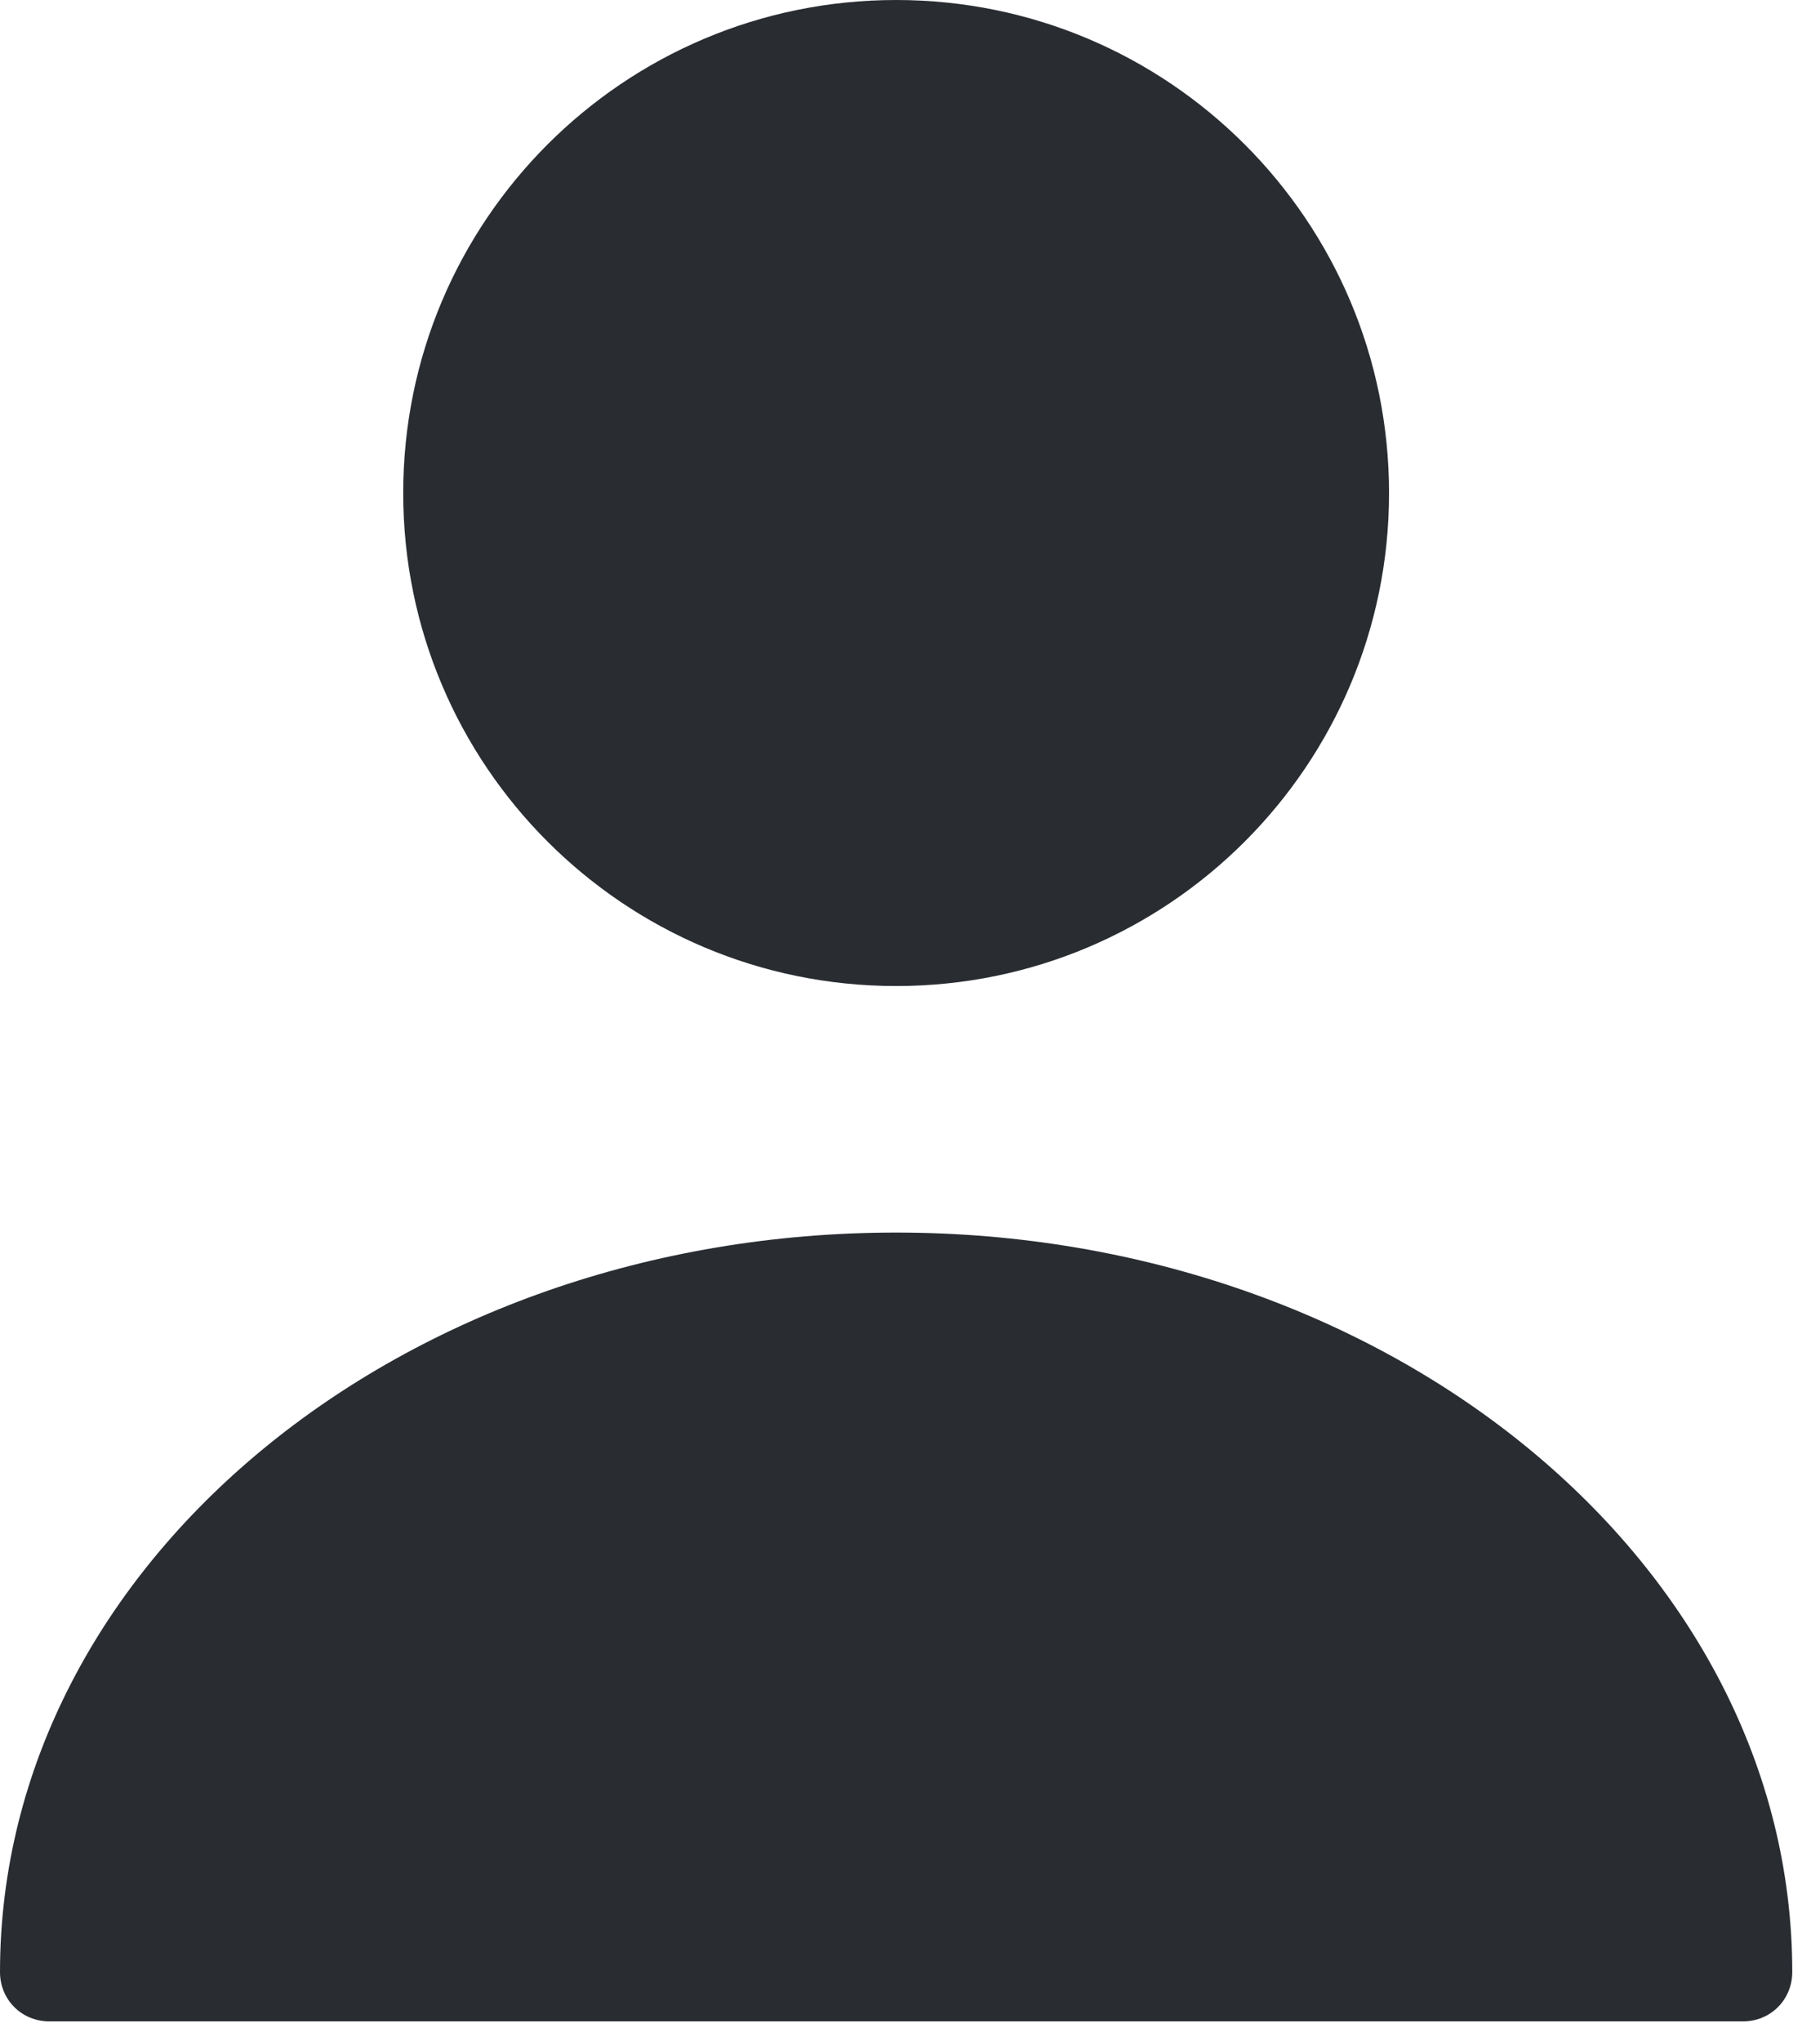 <svg width="33" height="37" viewBox="0 0 33 37" fill="none" xmlns="http://www.w3.org/2000/svg">
<g id="&#240;&#159;&#166;&#134; icon &#34;user&#34;">
<g id="Group">
<path id="Vector" d="M16.249 17.875C21.185 17.875 25.186 13.874 25.186 8.938C25.186 4.001 21.185 1.52588e-05 16.249 1.52588e-05C11.312 1.52588e-05 7.311 4.001 7.311 8.938C7.311 13.874 11.312 17.875 16.249 17.875Z" fill="#292D32"/>
<path id="Vector_2" d="M16.248 22.344C7.293 22.344 0 28.35 0 35.75C0 36.251 0.393 36.644 0.894 36.644H31.603C32.104 36.644 32.497 36.251 32.497 35.75C32.497 28.35 25.204 22.344 16.248 22.344Z" fill="#292D32"/>
</g>
</g>
</svg>
